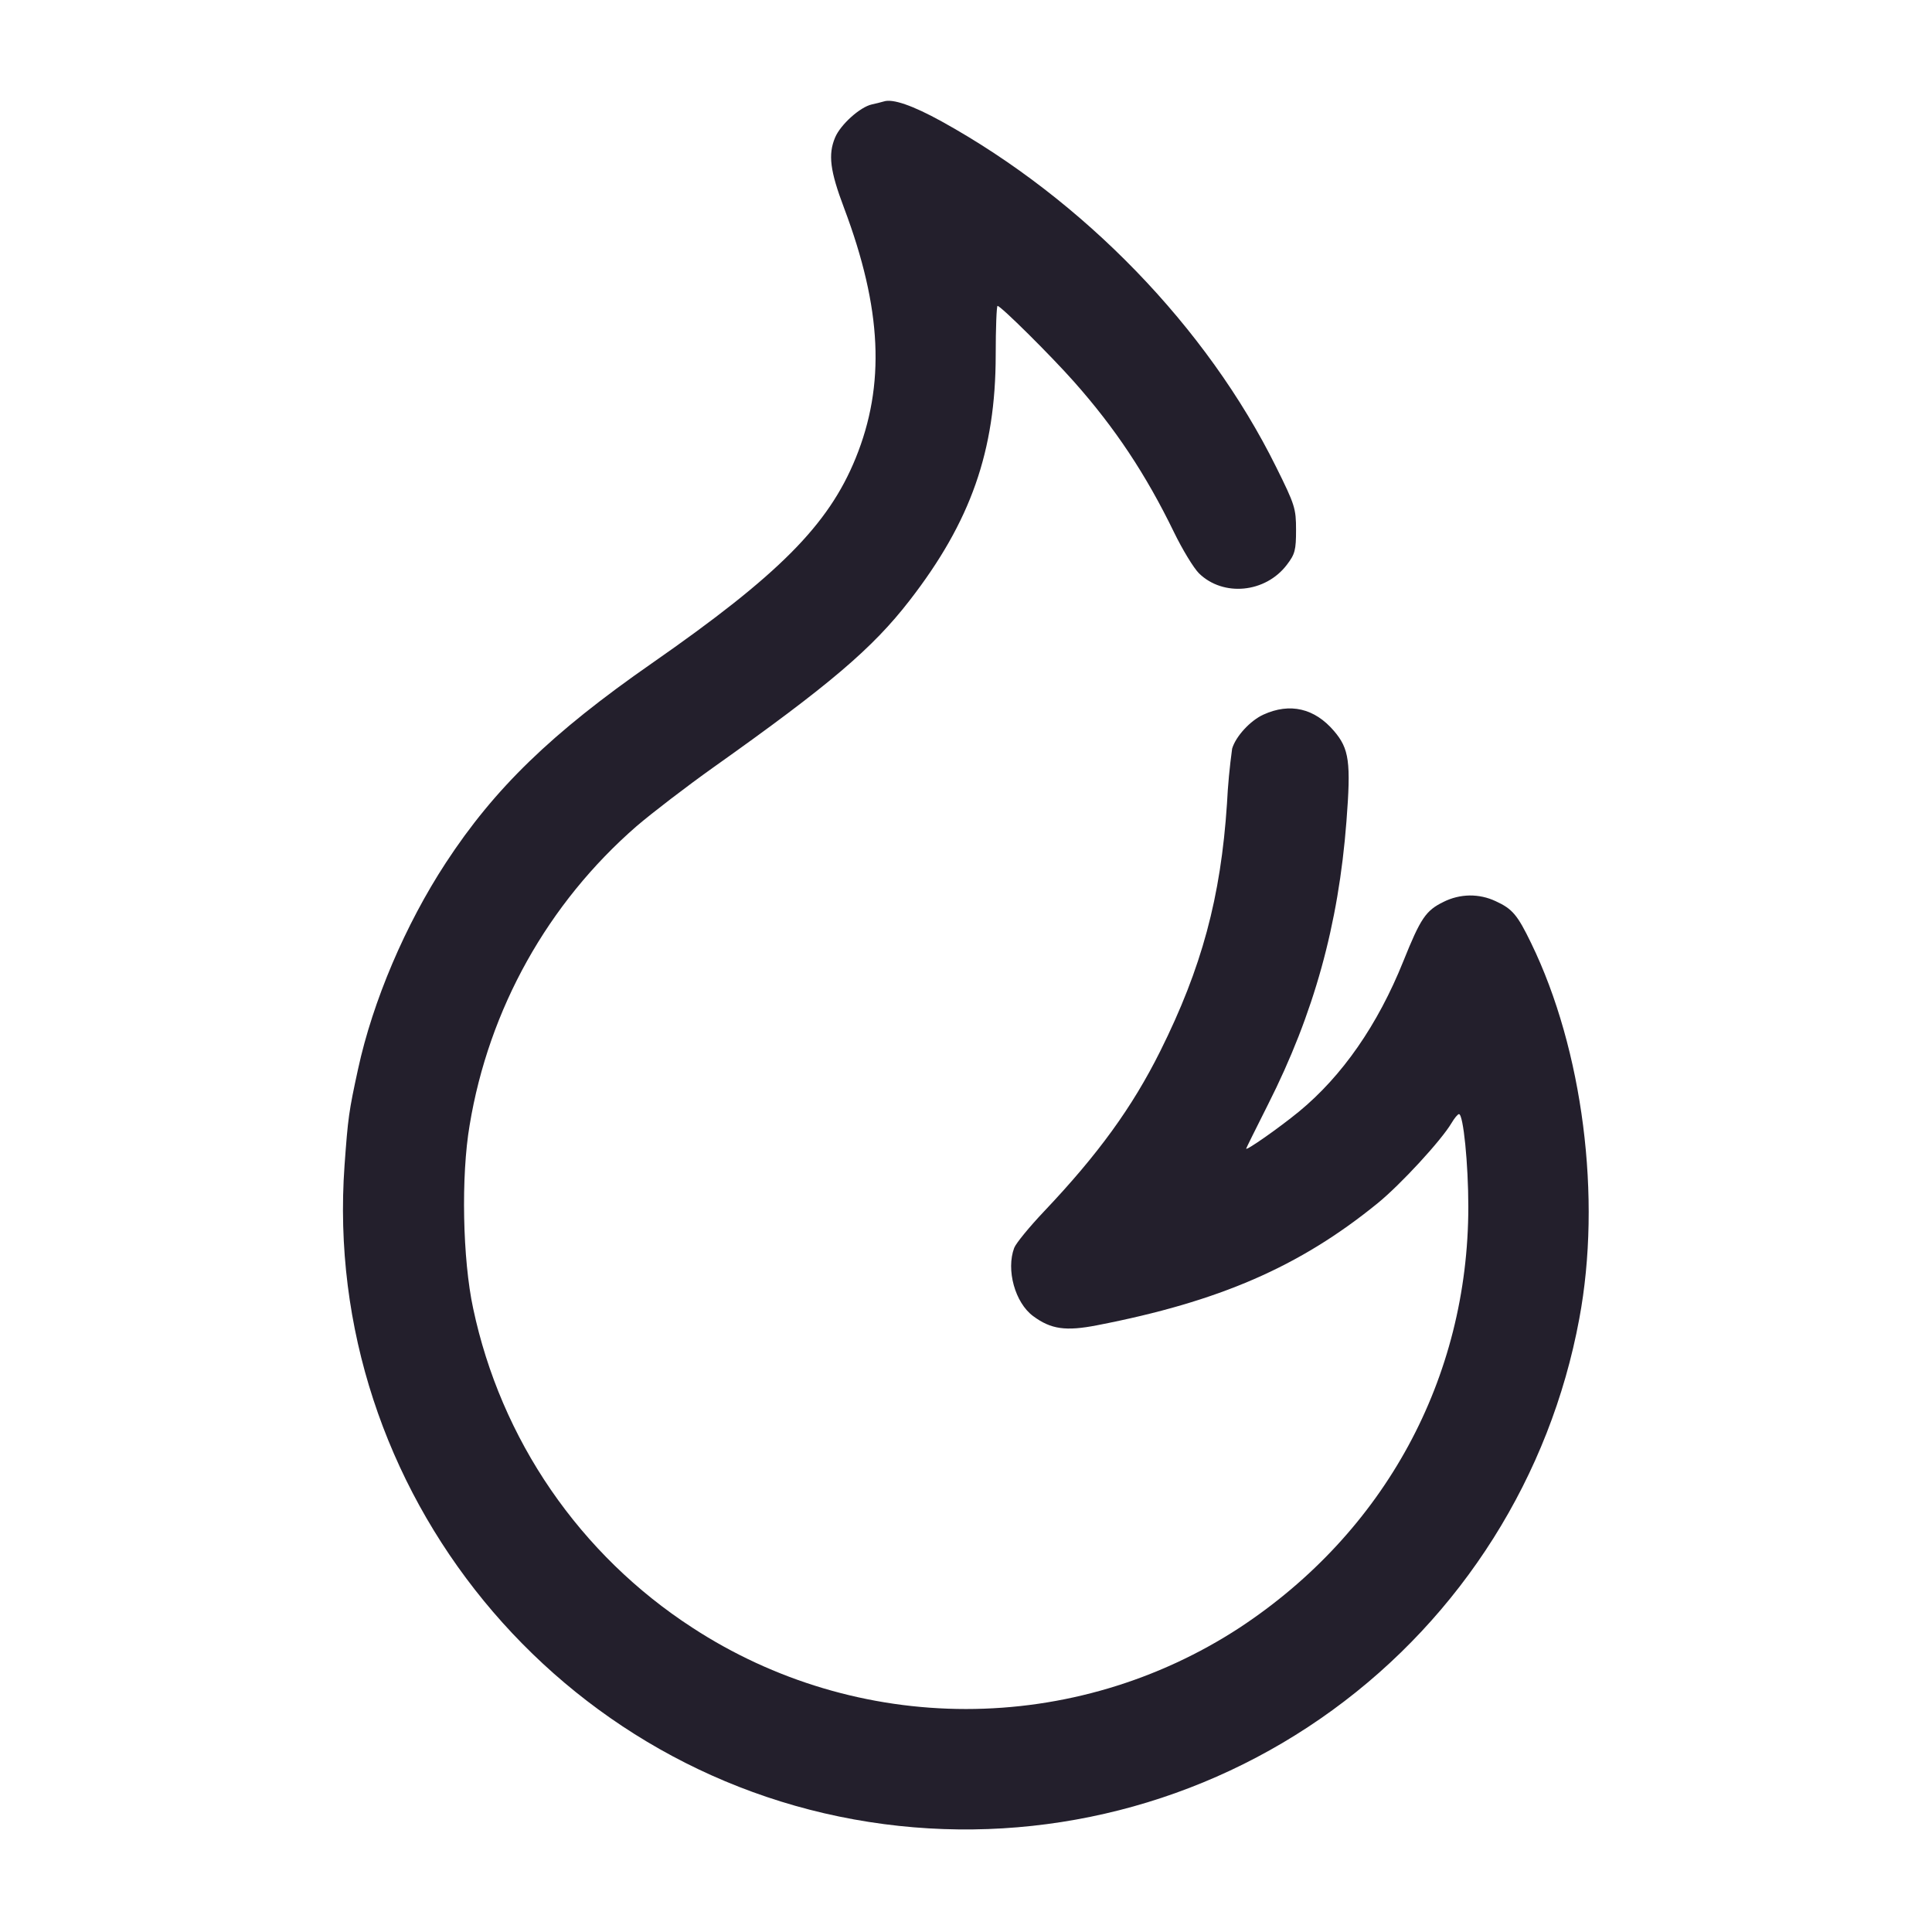<svg width="24" height="24" viewBox="0 0 24 24" fill="none" xmlns="http://www.w3.org/2000/svg">
<path fill-rule="evenodd" clip-rule="evenodd" d="M10.98 1.26C10.931 1.274 10.881 1.286 10.831 1.297C10.684 1.329 10.441 1.548 10.374 1.708C10.285 1.92 10.311 2.122 10.485 2.583C10.956 3.834 11 4.781 10.629 5.692C10.291 6.522 9.675 7.141 8.1 8.238C6.851 9.107 6.144 9.792 5.537 10.72C5.036 11.486 4.631 12.436 4.448 13.28C4.333 13.808 4.323 13.884 4.28 14.477C3.991 18.52 6.948 22.131 10.983 22.66C12.952 22.919 14.946 22.412 16.552 21.244C18.159 20.076 19.256 18.337 19.618 16.384C19.9 14.882 19.663 13.037 19.02 11.715C18.85 11.364 18.787 11.29 18.58 11.195C18.479 11.147 18.368 11.123 18.256 11.124C18.143 11.126 18.033 11.153 17.933 11.203C17.712 11.311 17.648 11.405 17.433 11.94C17.115 12.732 16.673 13.367 16.136 13.809C15.889 14.011 15.48 14.298 15.48 14.269C15.48 14.264 15.603 14.016 15.752 13.72C16.322 12.592 16.627 11.49 16.726 10.204C16.783 9.465 16.761 9.302 16.571 9.08C16.33 8.798 16.024 8.727 15.695 8.877C15.532 8.951 15.351 9.147 15.306 9.3C15.275 9.527 15.253 9.755 15.242 9.983C15.165 11.15 14.928 12.025 14.412 13.06C14.064 13.757 13.641 14.34 12.971 15.047C12.788 15.24 12.621 15.444 12.599 15.501C12.496 15.774 12.609 16.183 12.834 16.349C13.055 16.513 13.239 16.539 13.628 16.463C15.146 16.169 16.143 15.736 17.11 14.95C17.396 14.718 17.904 14.167 18.032 13.95C18.068 13.889 18.109 13.84 18.124 13.84C18.178 13.84 18.24 14.459 18.24 14.992C18.239 17.122 17.202 19.031 15.4 20.219C14.389 20.879 13.207 21.23 12 21.23C10.793 21.23 9.611 20.879 8.6 20.219C7.908 19.77 7.311 19.188 6.844 18.508C6.377 17.828 6.049 17.062 5.878 16.255C5.746 15.645 5.726 14.608 5.834 13.977C6.072 12.535 6.805 11.222 7.908 10.263C8.102 10.097 8.53 9.769 8.86 9.534C10.306 8.508 10.838 8.055 11.298 7.461C12.06 6.479 12.368 5.601 12.369 4.41C12.369 4.075 12.38 3.8 12.392 3.8C12.432 3.8 13.049 4.412 13.34 4.74C13.853 5.318 14.233 5.89 14.584 6.612C14.689 6.828 14.829 7.058 14.895 7.123C15.196 7.416 15.719 7.366 15.985 7.017C16.087 6.884 16.1 6.834 16.1 6.583C16.1 6.317 16.086 6.271 15.852 5.8C14.992 4.064 13.46 2.482 11.697 1.508C11.338 1.31 11.089 1.224 10.98 1.26Z" fill="#231F2C"/>
</svg>
